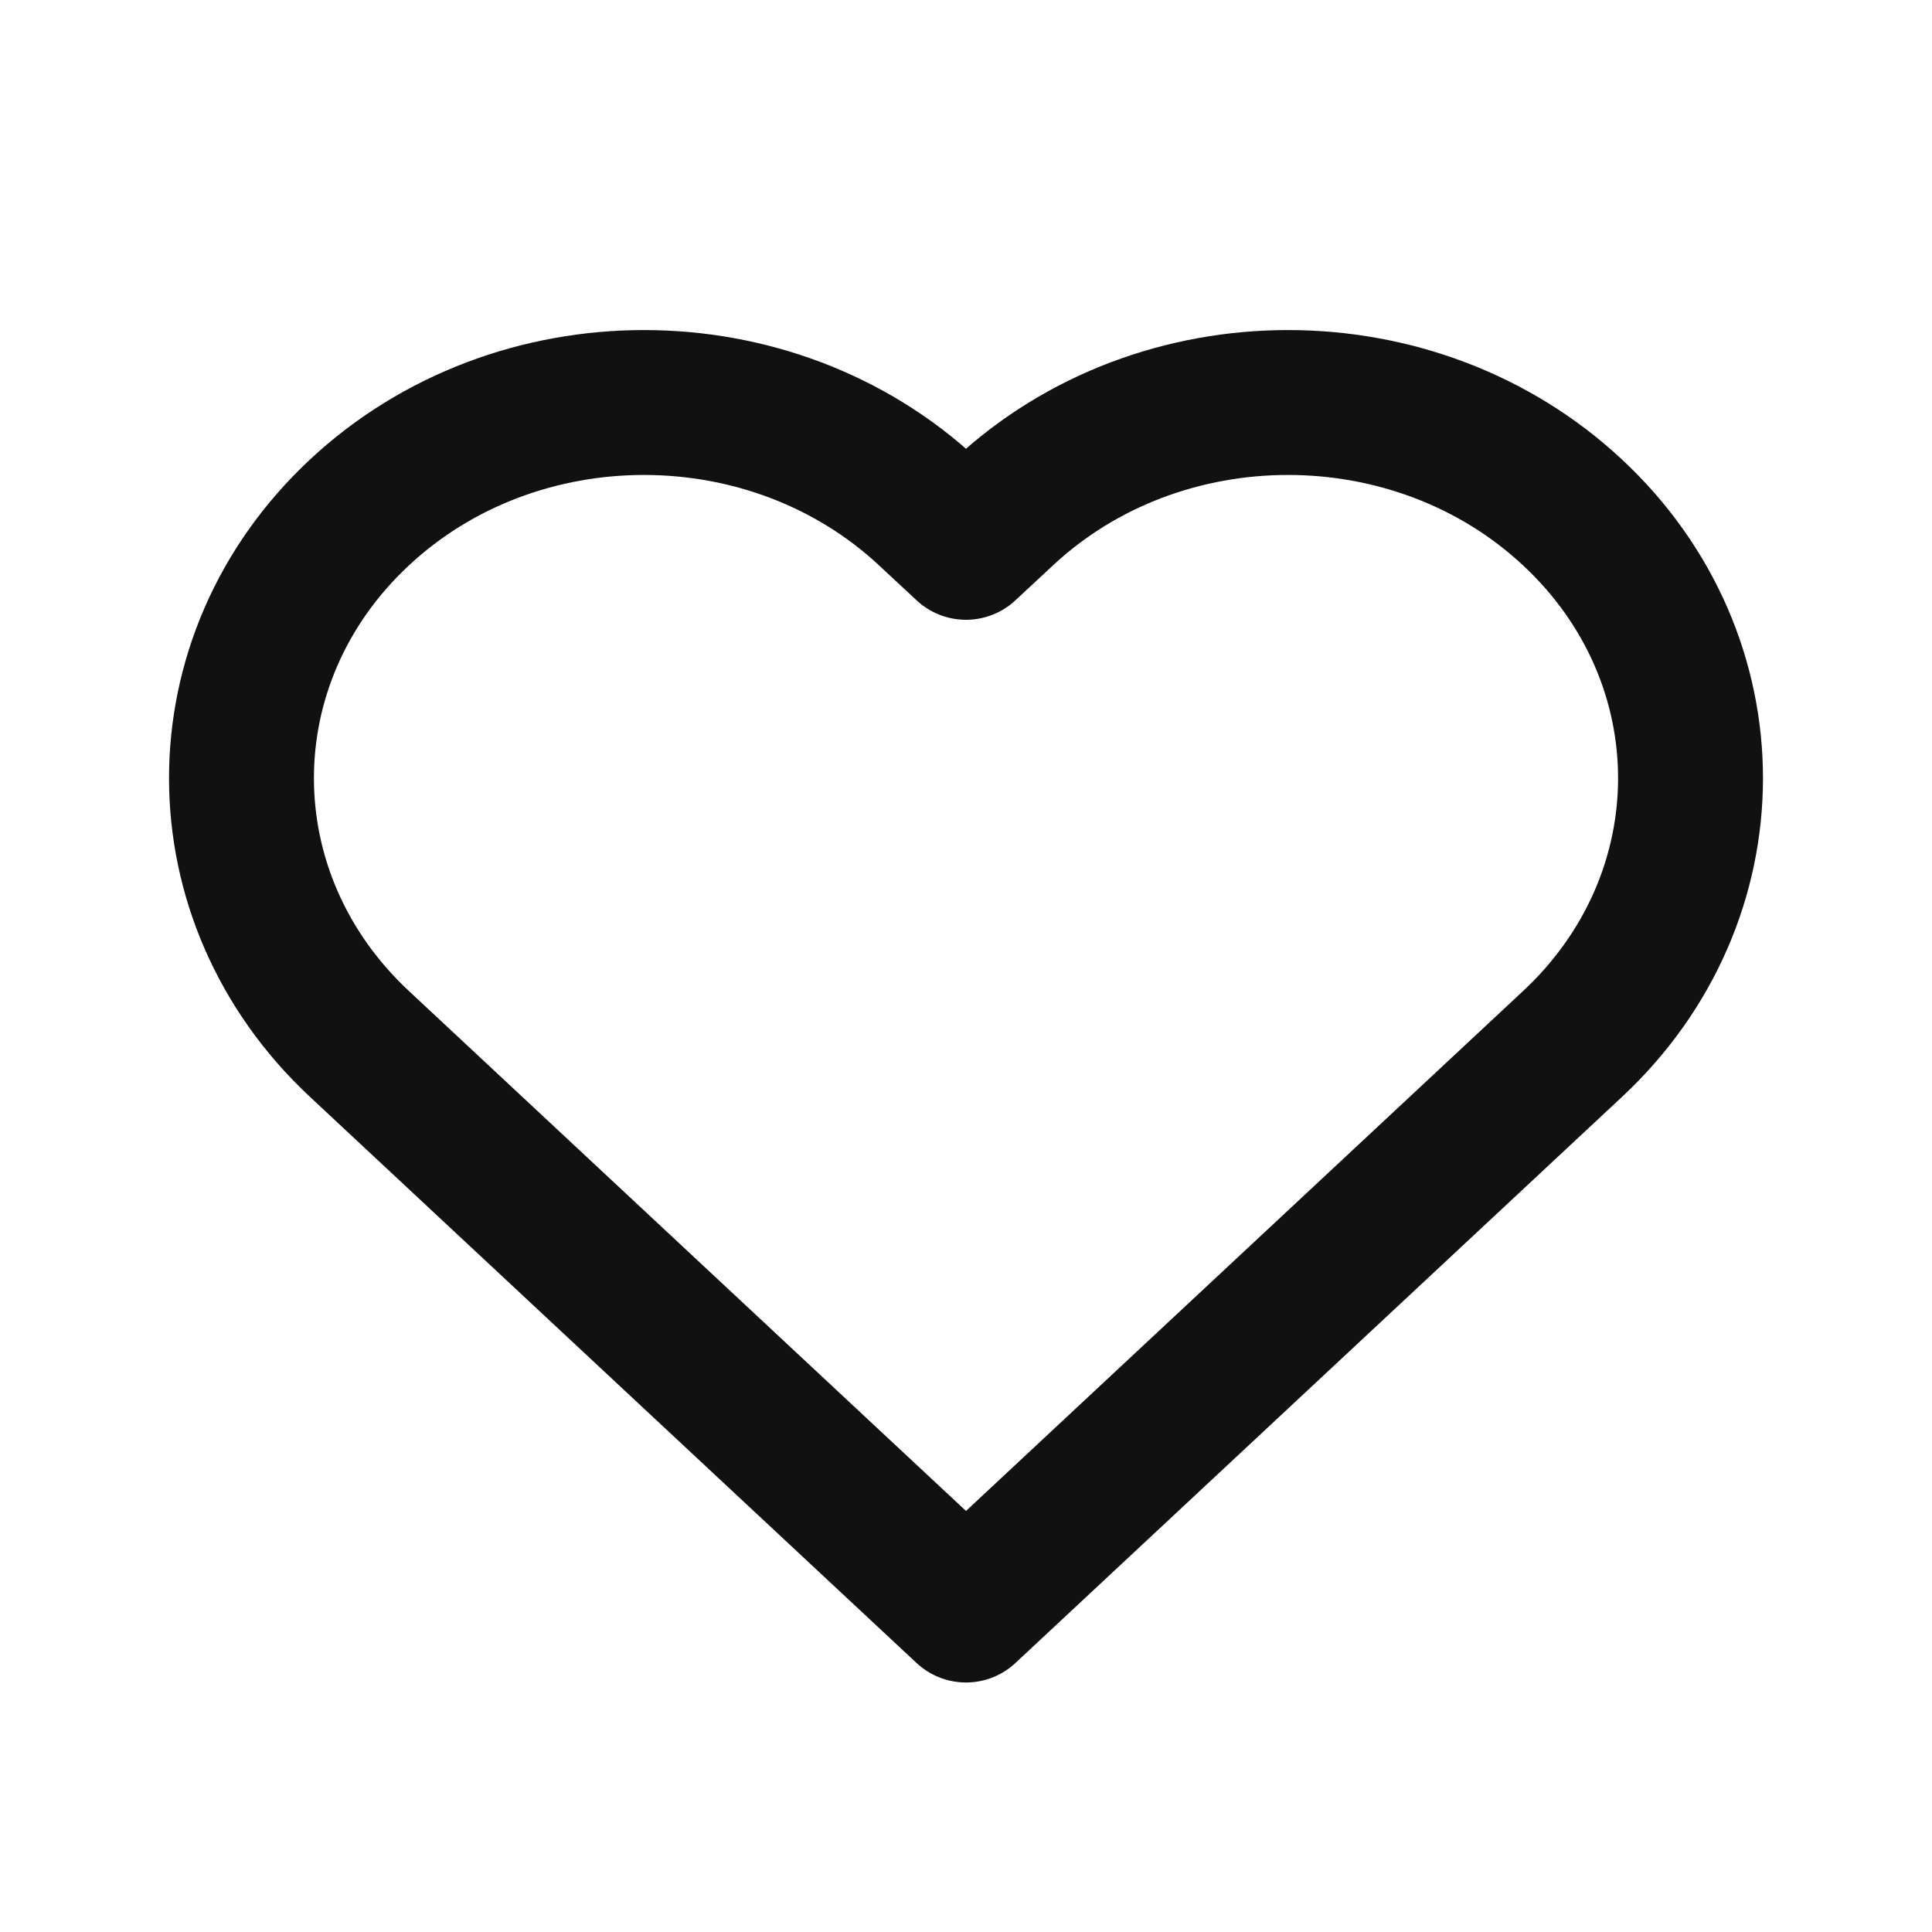 <svg width="20" height="20" viewBox="0 0 20 20" fill="none" xmlns="http://www.w3.org/2000/svg">
<path d="M10 16.667L3.72 10.806C2.093 9.287 2.093 6.824 3.72 5.306C5.346 3.787 7.987 3.787 9.613 5.306L10 5.666L10.387 5.306C12.013 3.787 14.654 3.787 16.28 5.306C17.907 6.824 17.907 9.287 16.28 10.806L10 16.667Z" stroke="#111111" stroke-width="1.5" stroke-miterlimit="10" stroke-linejoin="round"/>
</svg>
